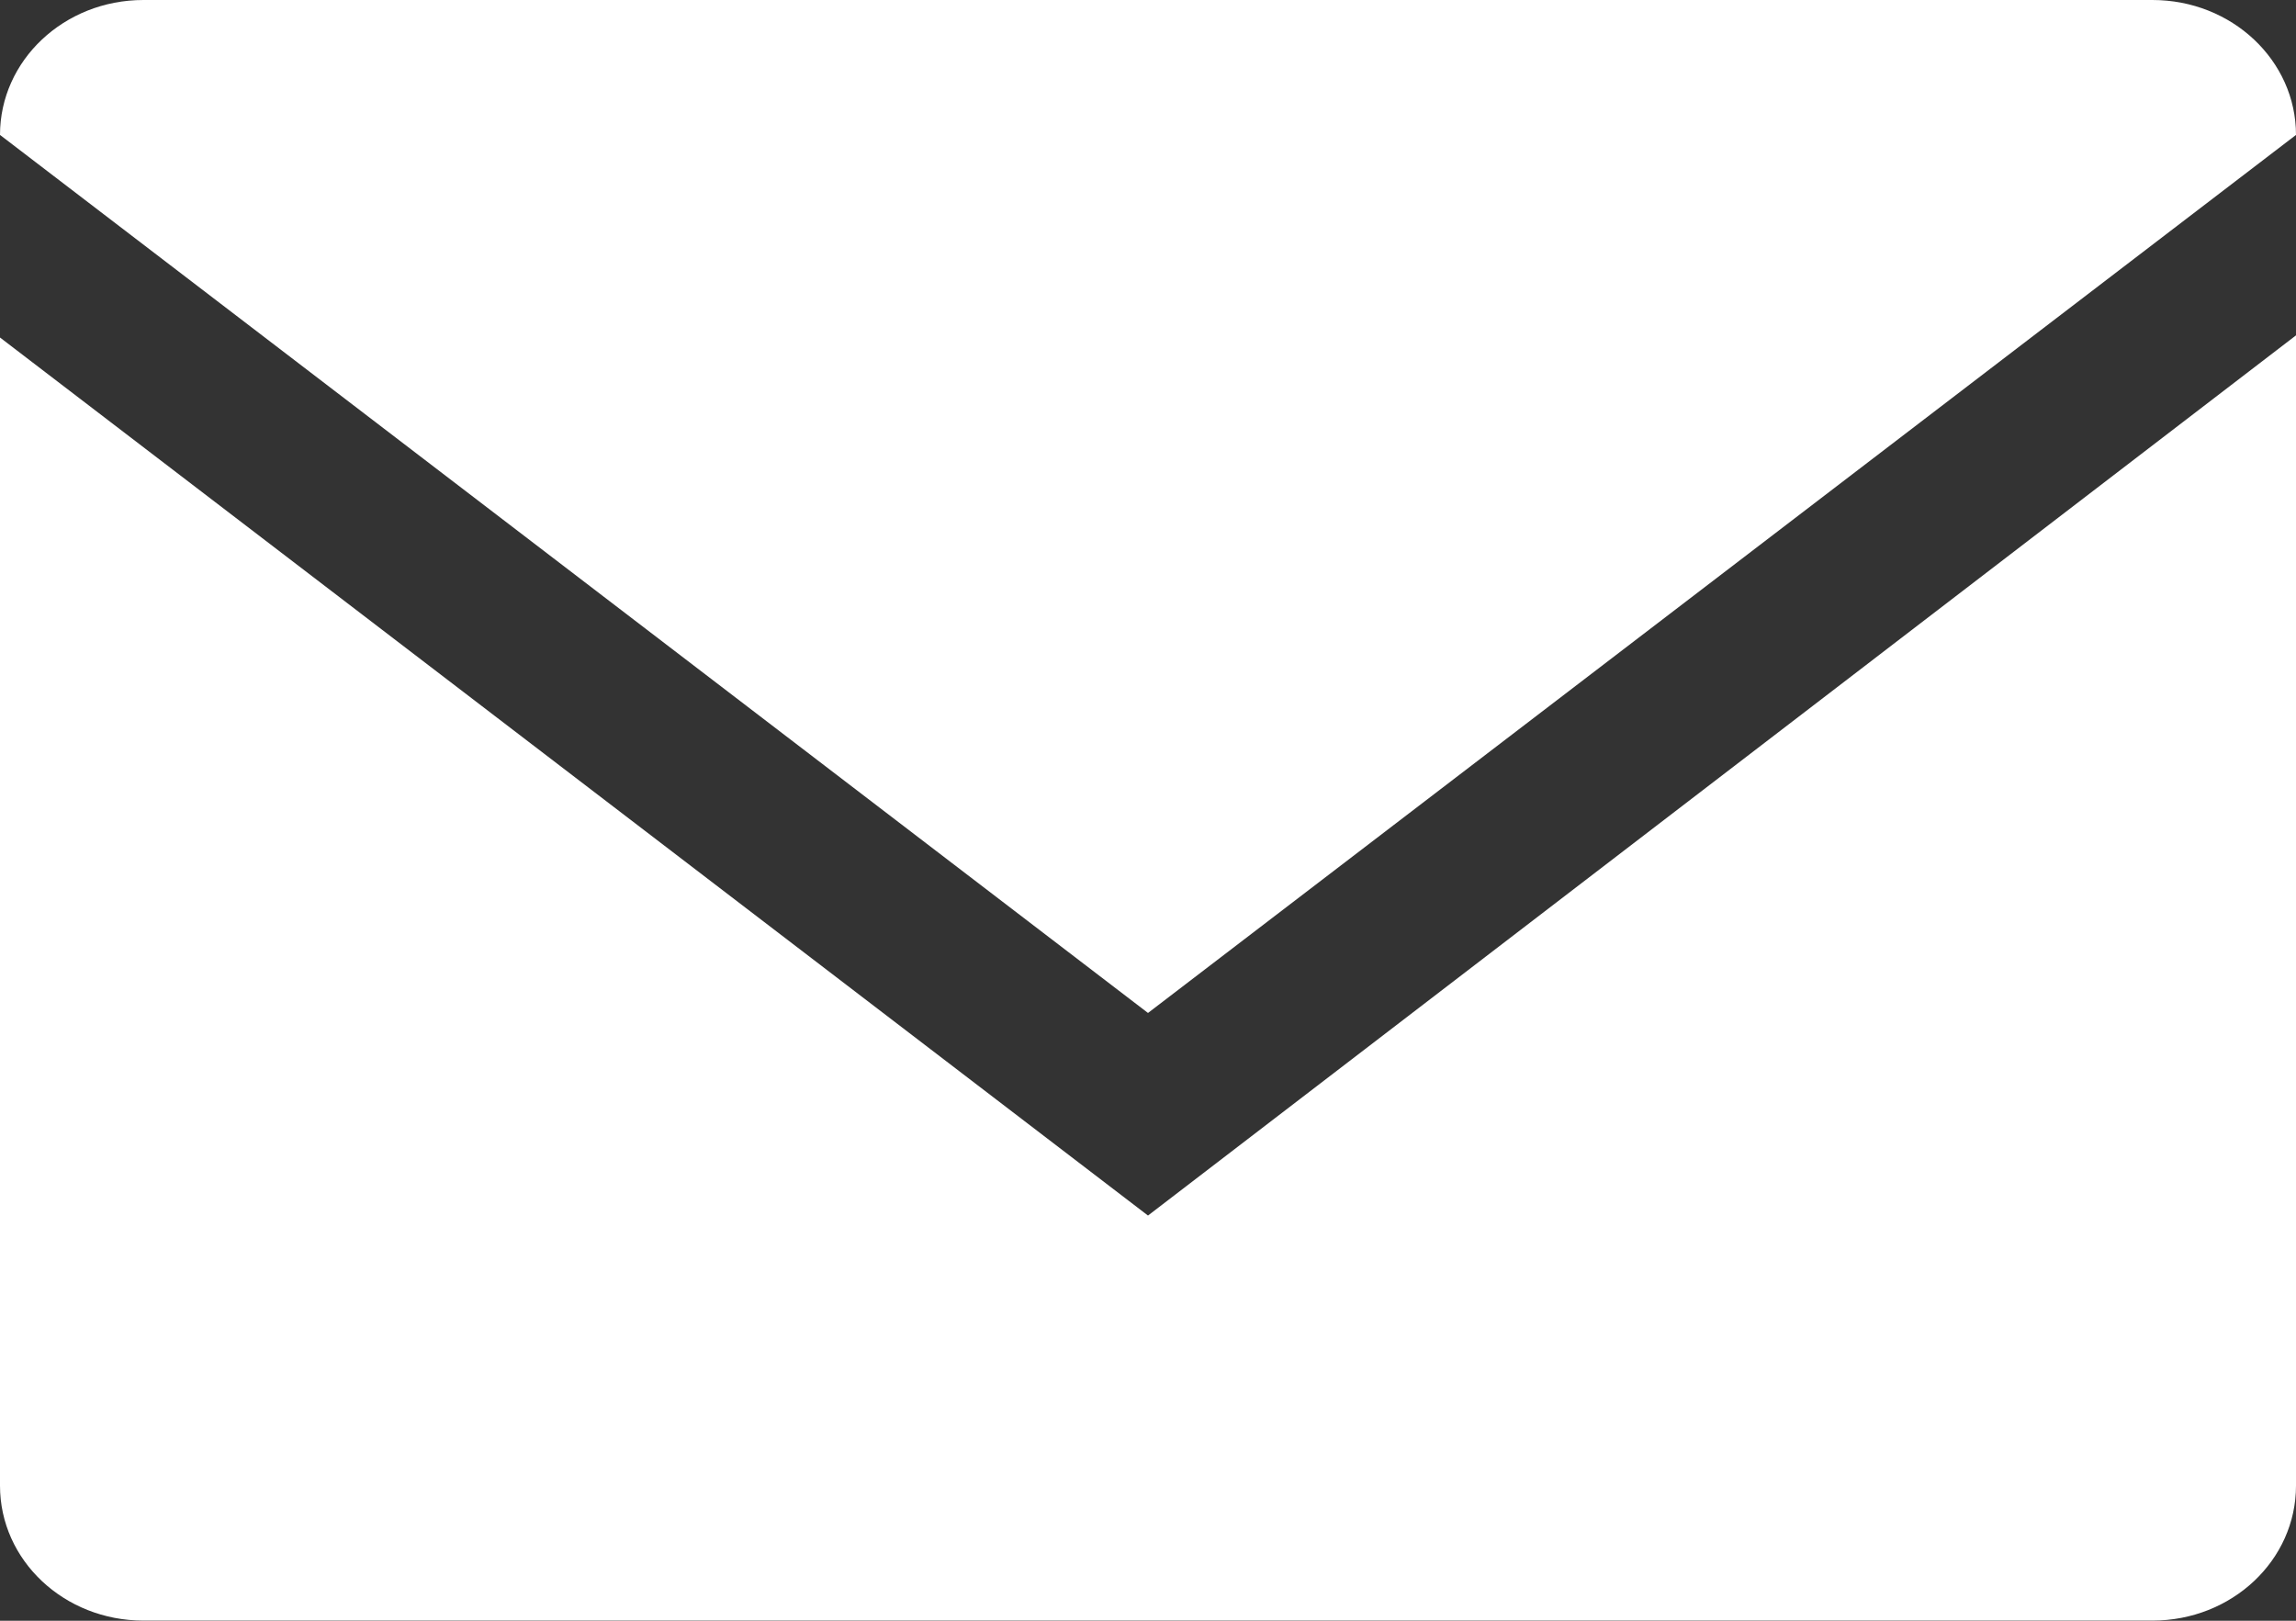 <?xml version="1.0" encoding="UTF-8" standalone="no"?><!DOCTYPE svg PUBLIC "-//W3C//DTD SVG 1.1//EN" "http://www.w3.org/Graphics/SVG/1.1/DTD/svg11.dtd"><svg width="100%" height="100%" viewBox="0 0 17 12" version="1.1" xmlns="http://www.w3.org/2000/svg" xmlns:xlink="http://www.w3.org/1999/xlink" xml:space="preserve" xmlns:serif="http://www.serif.com/" style="fill-rule:evenodd;clip-rule:evenodd;stroke-linejoin:round;stroke-miterlimit:1.414;"><rect x="0" y="0" width="17" height="12" fill="#333333" stroke="none"/><path d="M15.937,11.999l-14.875,0c-0.587,0 -1.062,-0.446 -1.062,-0.999l0,-8.501l8.5,6.501l8.5,-6.517l0,8.517c0,0.553 -0.475,0.999 -1.063,0.999Zm-15.937,-11c0,-0.552 0.475,-0.999 1.062,-0.999l14.875,0c0.588,0 1.063,0.447 1.063,0.999l-8.5,6.501l-8.5,-6.501Z" style="fill:#fff;"/></svg>